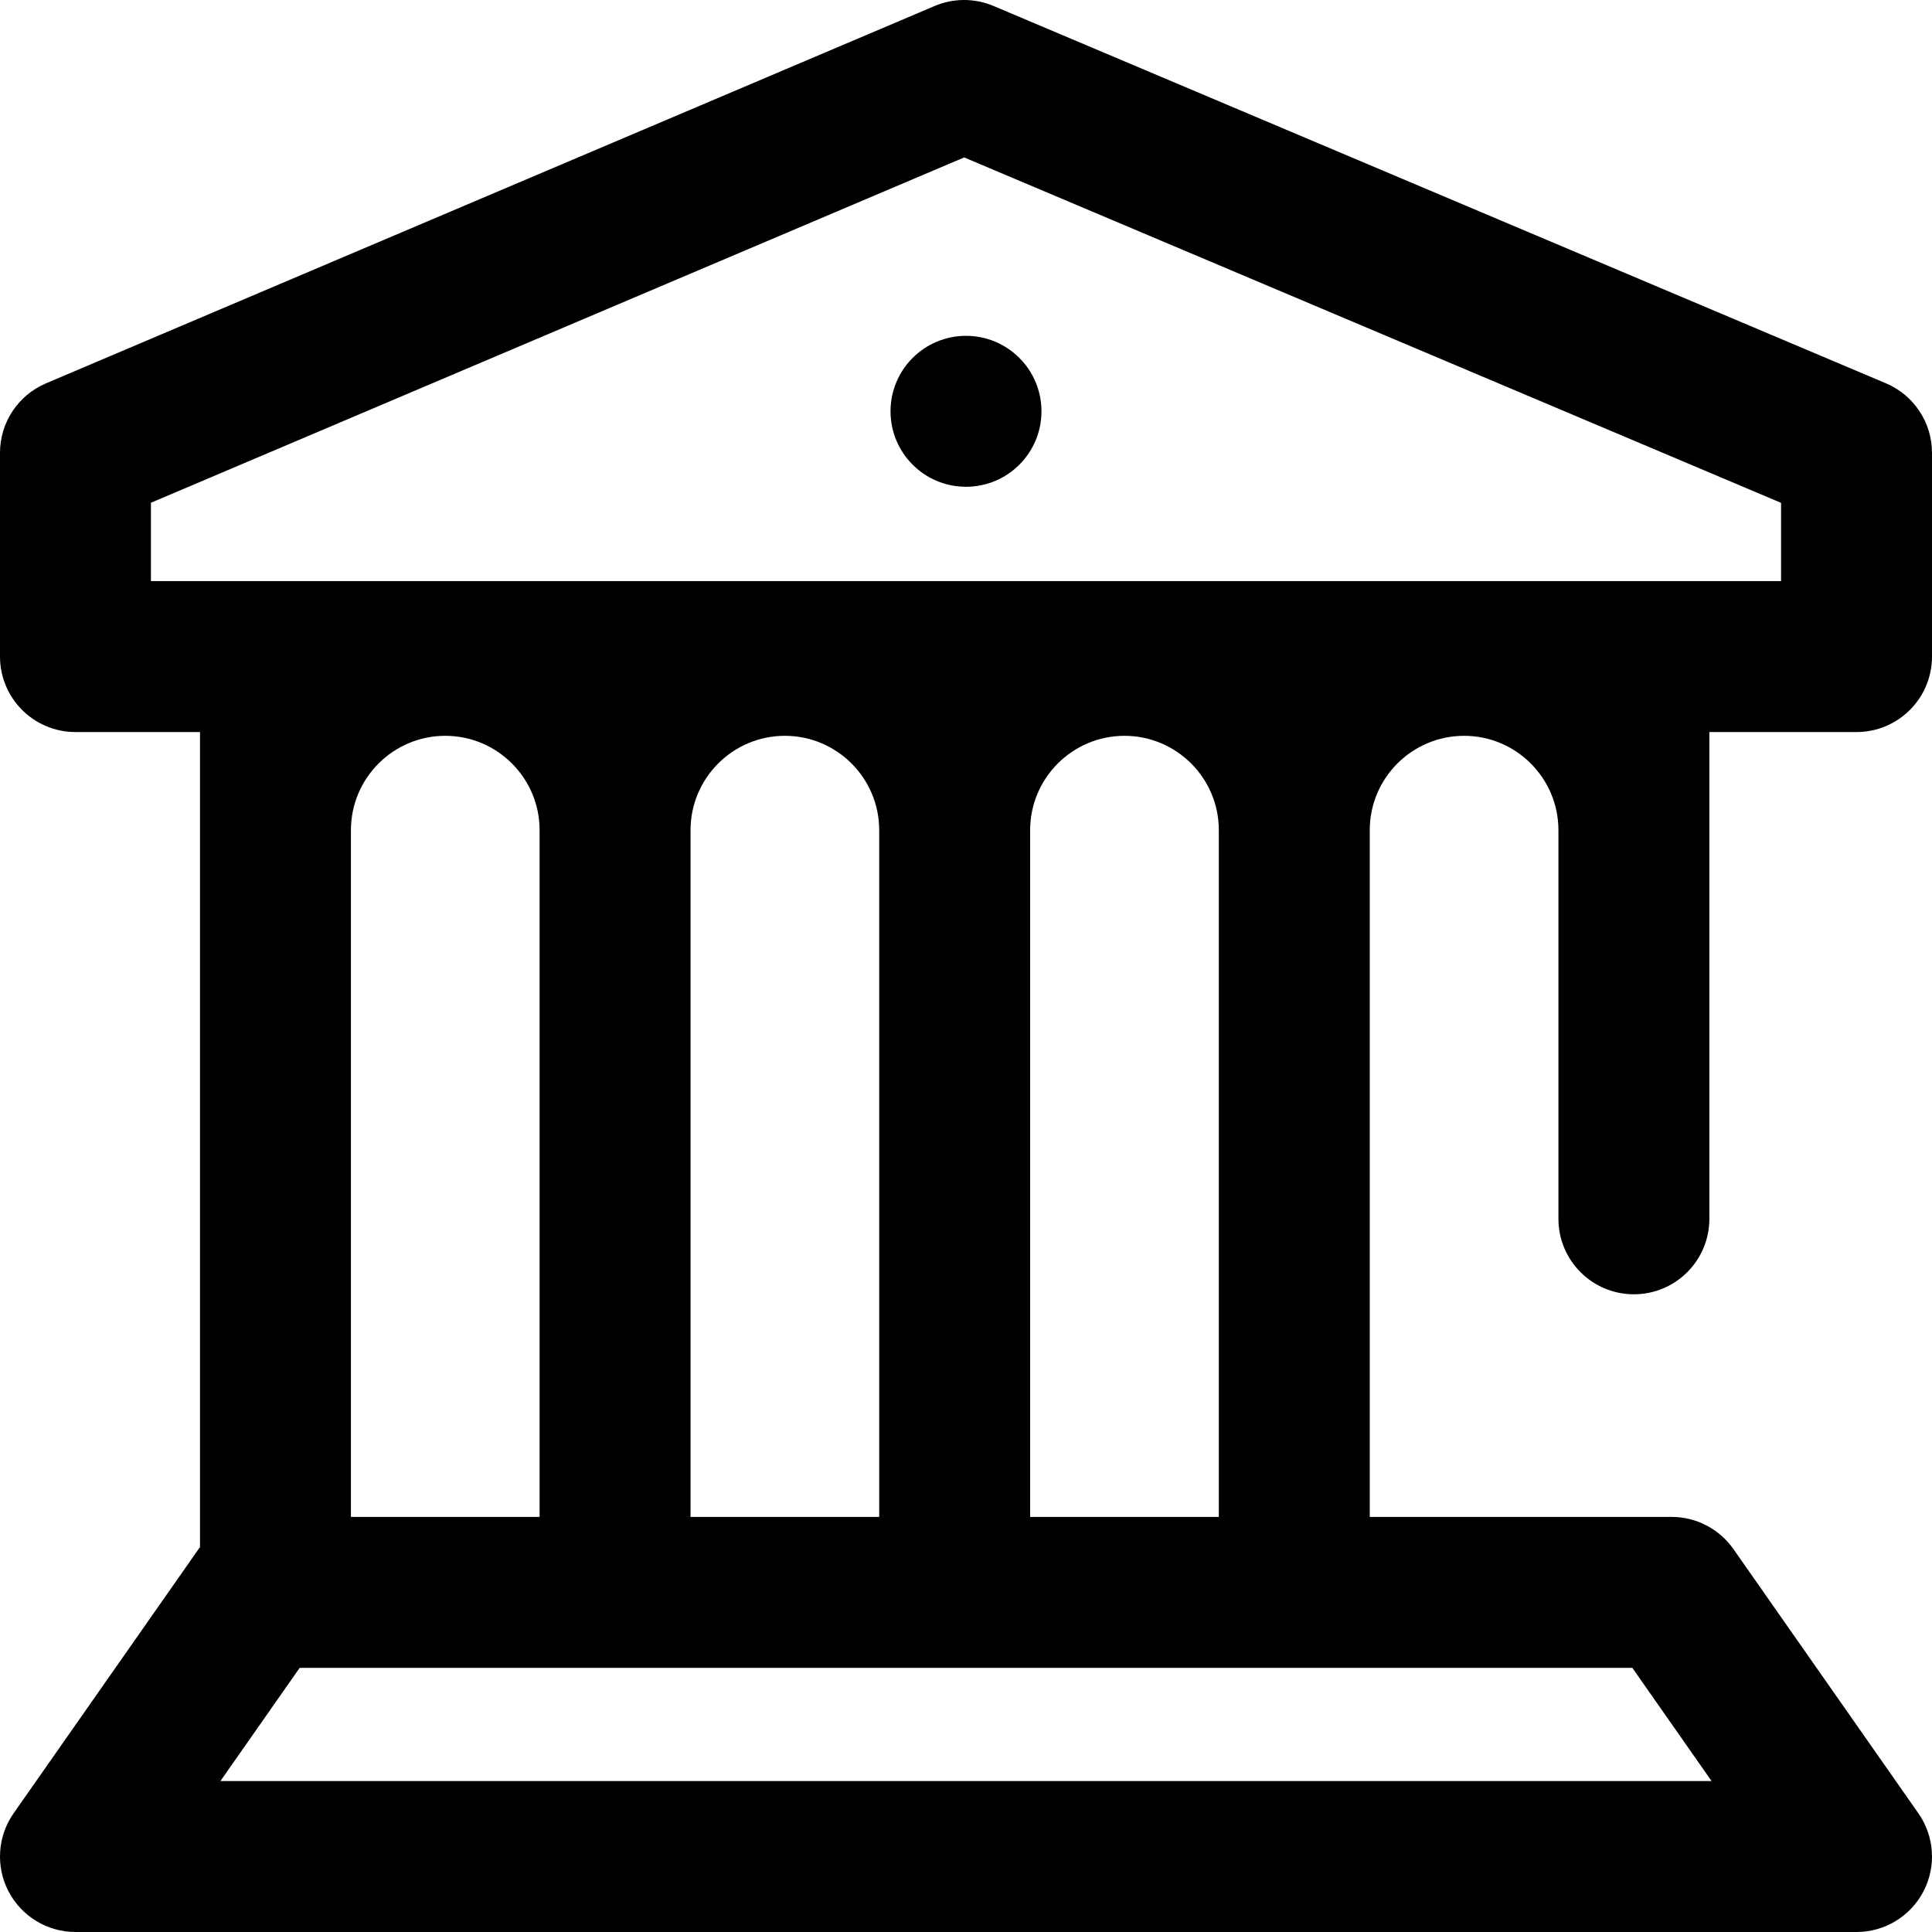 <?xml version="1.0" encoding="iso-8859-1"?>
<!-- Generator: Adobe Illustrator 19.0.0, SVG Export Plug-In . SVG Version: 6.00 Build 0)  -->
<svg version="1.1" id="Capa_1" xmlns="http://www.w3.org/2000/svg" xmlns:xlink="http://www.w3.org/1999/xlink" x="0px" y="0px"
	 viewBox="0 0 512.001 512.001" style="enable-background:new 0 0 512.001 512.001;" xml:space="preserve">
<g>
	<g>
		<g>
			<circle cx="256" cy="109" r="20"/>
			<path d="M508.385,480.531l-49-70C455.642,405.184,449.526,402,443,402h-80V220c0-13.785,11.215-25,25-25
				c13.785,0,25,11.215,25,25v103c0,11.046,8.954,20,20,20c11.046,0,20-8.954,20-20V194h39c11.046,0,20-8.954,20-20v-54
				c0-8.036-4.81-15.292-12.211-18.421l-236.5-100c-4.99-2.109-10.62-2.105-15.606,0.012l-235.5,100C4.796,104.728,0,111.975,0,120
				v54c0,11.046,8.954,20,20,20h33v216.015c-0.128,0.172-0.261,0.339-0.385,0.516l-49,70c-4.276,6.109-4.799,14.091-1.355,20.706
				C5.704,507.852,12.543,512,20,512h472c7.458,0,14.296-4.149,17.74-10.764C513.184,494.622,512.661,486.64,508.385,480.531z
				 M40,154v-20.764l215.517-91.515L472,133.258V154H40z M323,220v182h-50V220c0-13.785,11.215-25,25-25
				C311.785,195,323,206.215,323,220z M233,220v182h-50V220c0-13.785,11.215-25,25-25C221.785,195,233,206.215,233,220z M143,220
				v182H93V220c0-13.785,11.215-25,25-25C131.785,195,143,206.215,143,220z M58.413,472l21-30h353.174l21,30H58.413z"/>
		</g>
	</g>
</g>
<g>
</g>
<g>
</g>
<g>
</g>
<g>
</g>
<g>
</g>
<g>
</g>
<g>
</g>
<g>
</g>
<g>
</g>
<g>
</g>
<g>
</g>
<g>
</g>
<g>
</g>
<g>
</g>
<g>
</g>
</svg>
